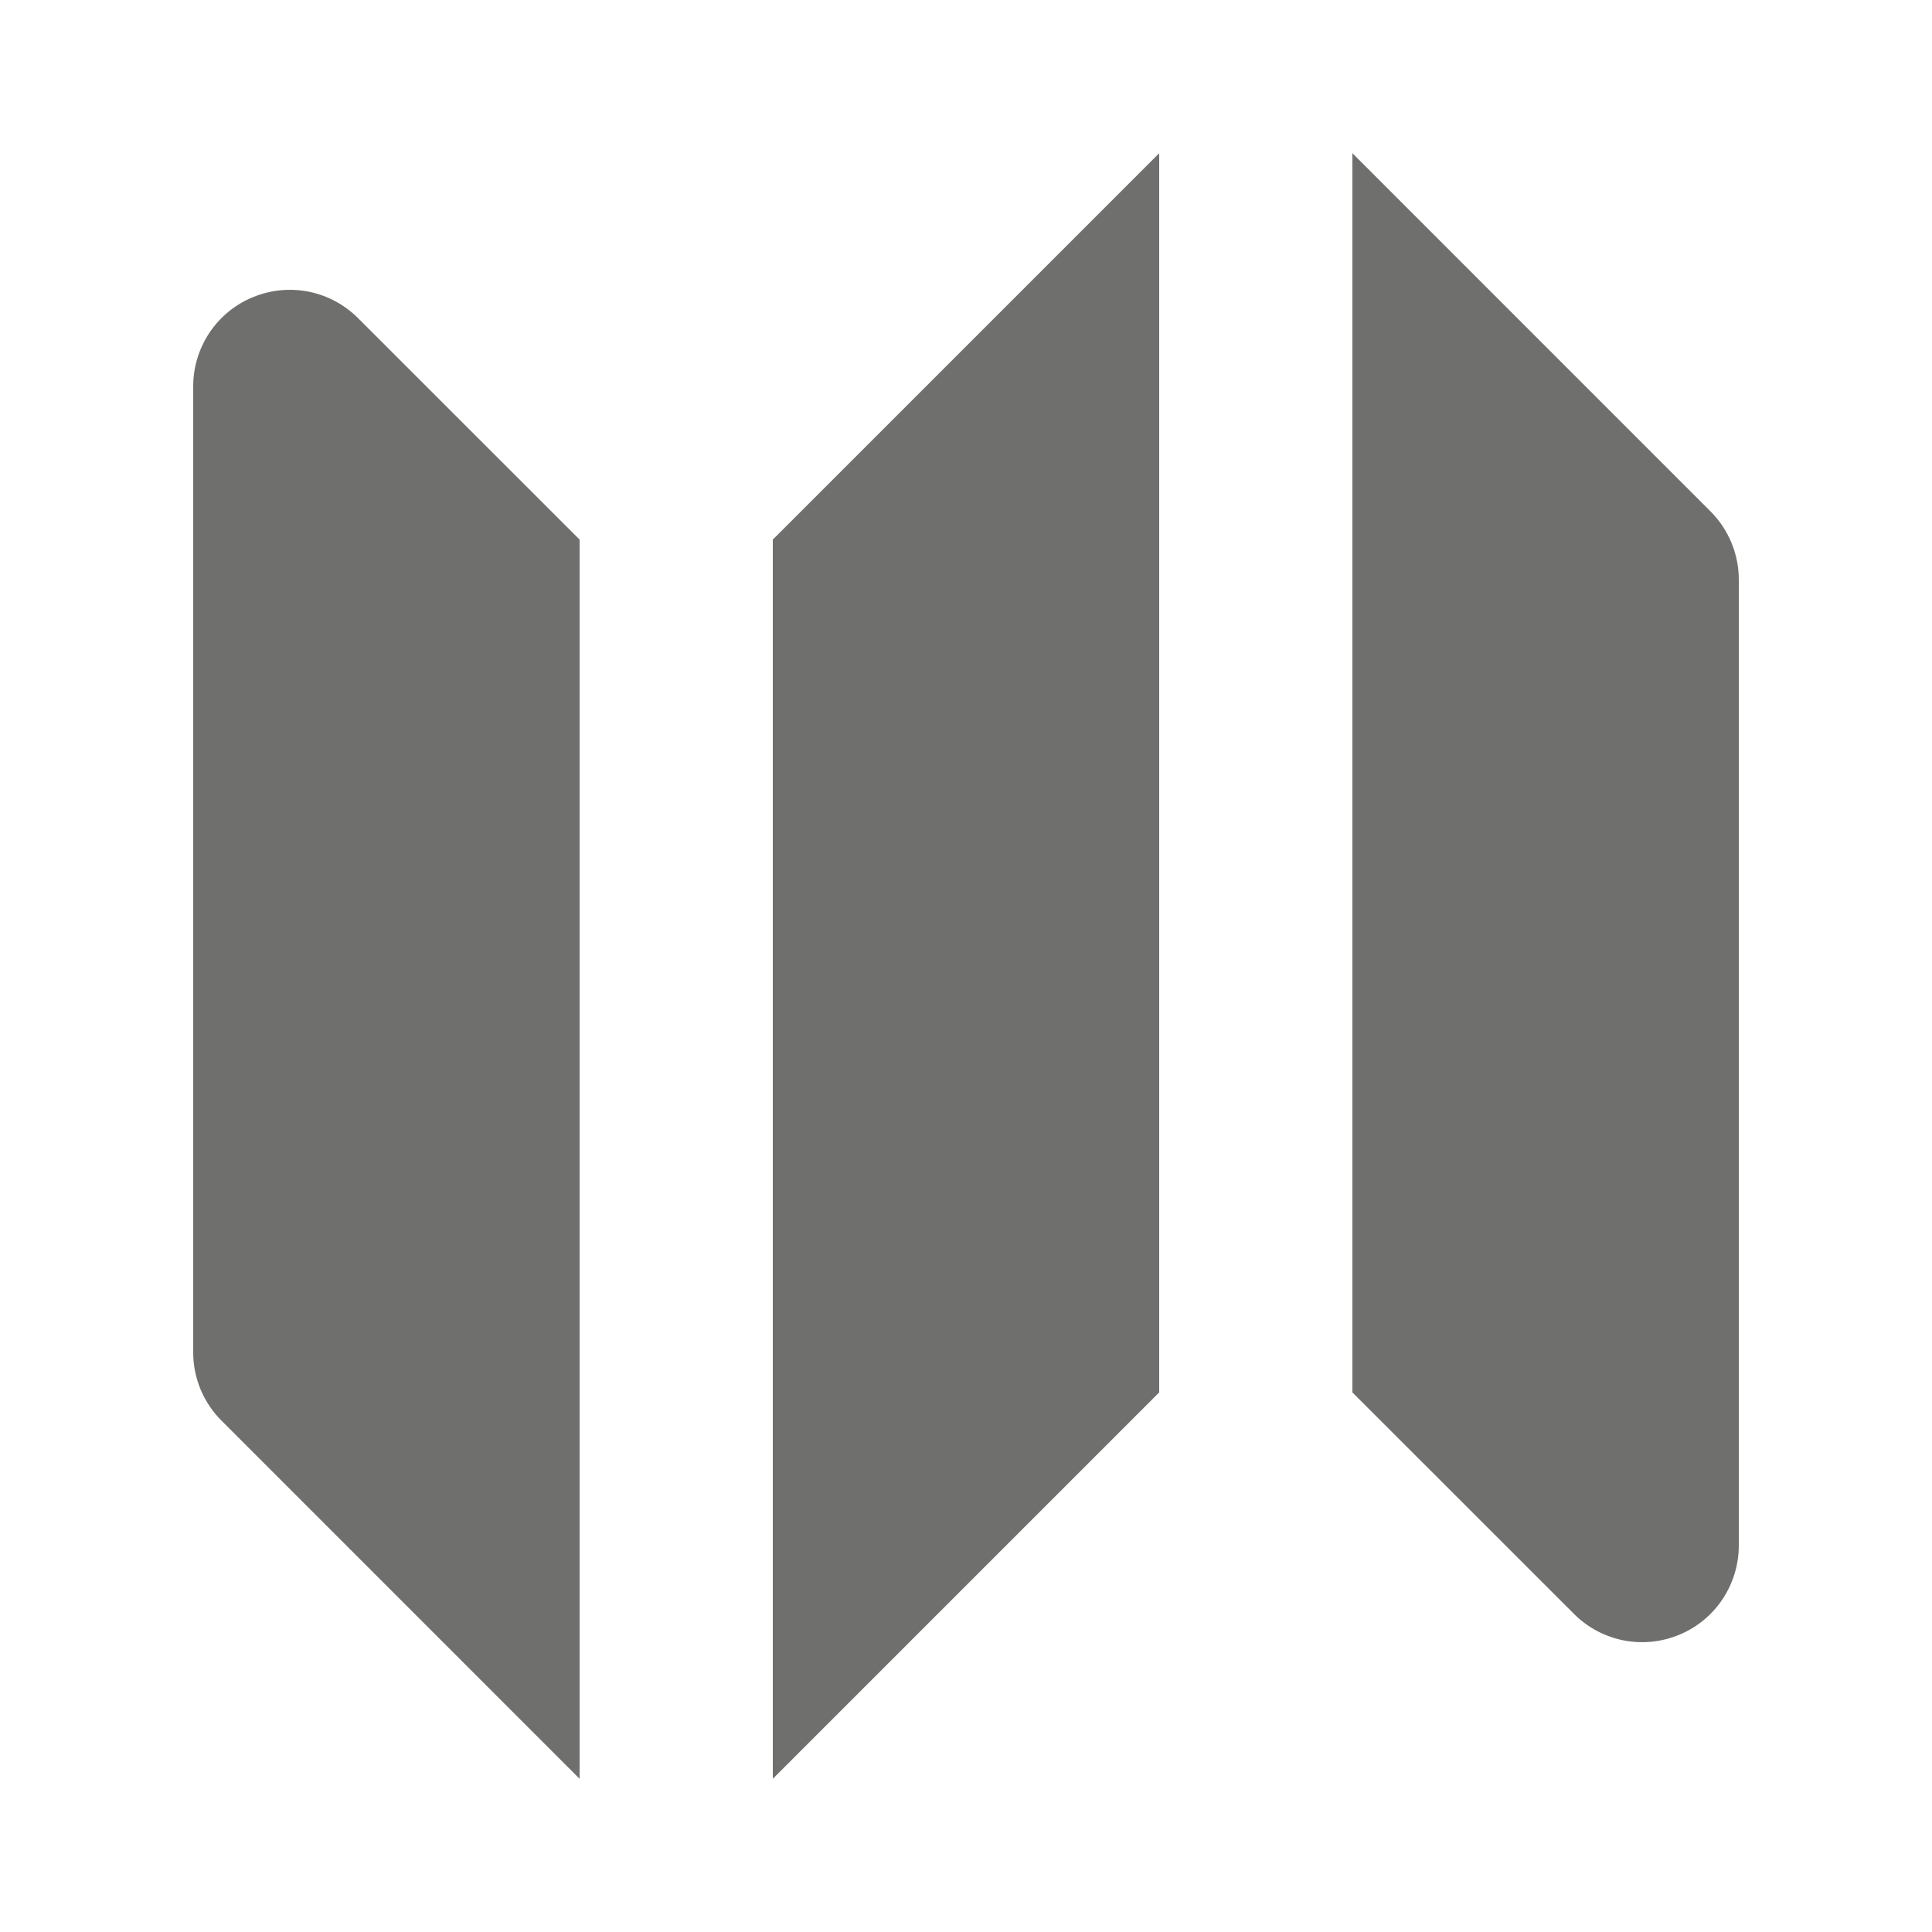 <svg width="24" height="24" viewBox="0 0 24 24" fill="none" xmlns="http://www.w3.org/2000/svg">
<path fill-rule="evenodd" clip-rule="evenodd" d="M14.4 1.903L9.6 6.703V22.097L14.4 17.297V1.903ZM4.448 3.952C4.28 3.784 4.067 3.67 3.834 3.623C3.601 3.577 3.36 3.601 3.141 3.692C2.921 3.782 2.734 3.936 2.602 4.133C2.47 4.331 2.4 4.563 2.4 4.8V16.8C2.4 17.118 2.526 17.423 2.752 17.648L7.2 22.097V6.703L4.448 3.952ZM21.248 6.352L16.8 1.903V17.297L19.552 20.048C19.719 20.216 19.933 20.33 20.166 20.377C20.399 20.423 20.64 20.399 20.859 20.308C21.078 20.218 21.266 20.064 21.398 19.866C21.529 19.669 21.6 19.437 21.6 19.2V7.2C21.6 6.882 21.473 6.577 21.248 6.352Z" fill="#6F6F6D"/>
</svg>
